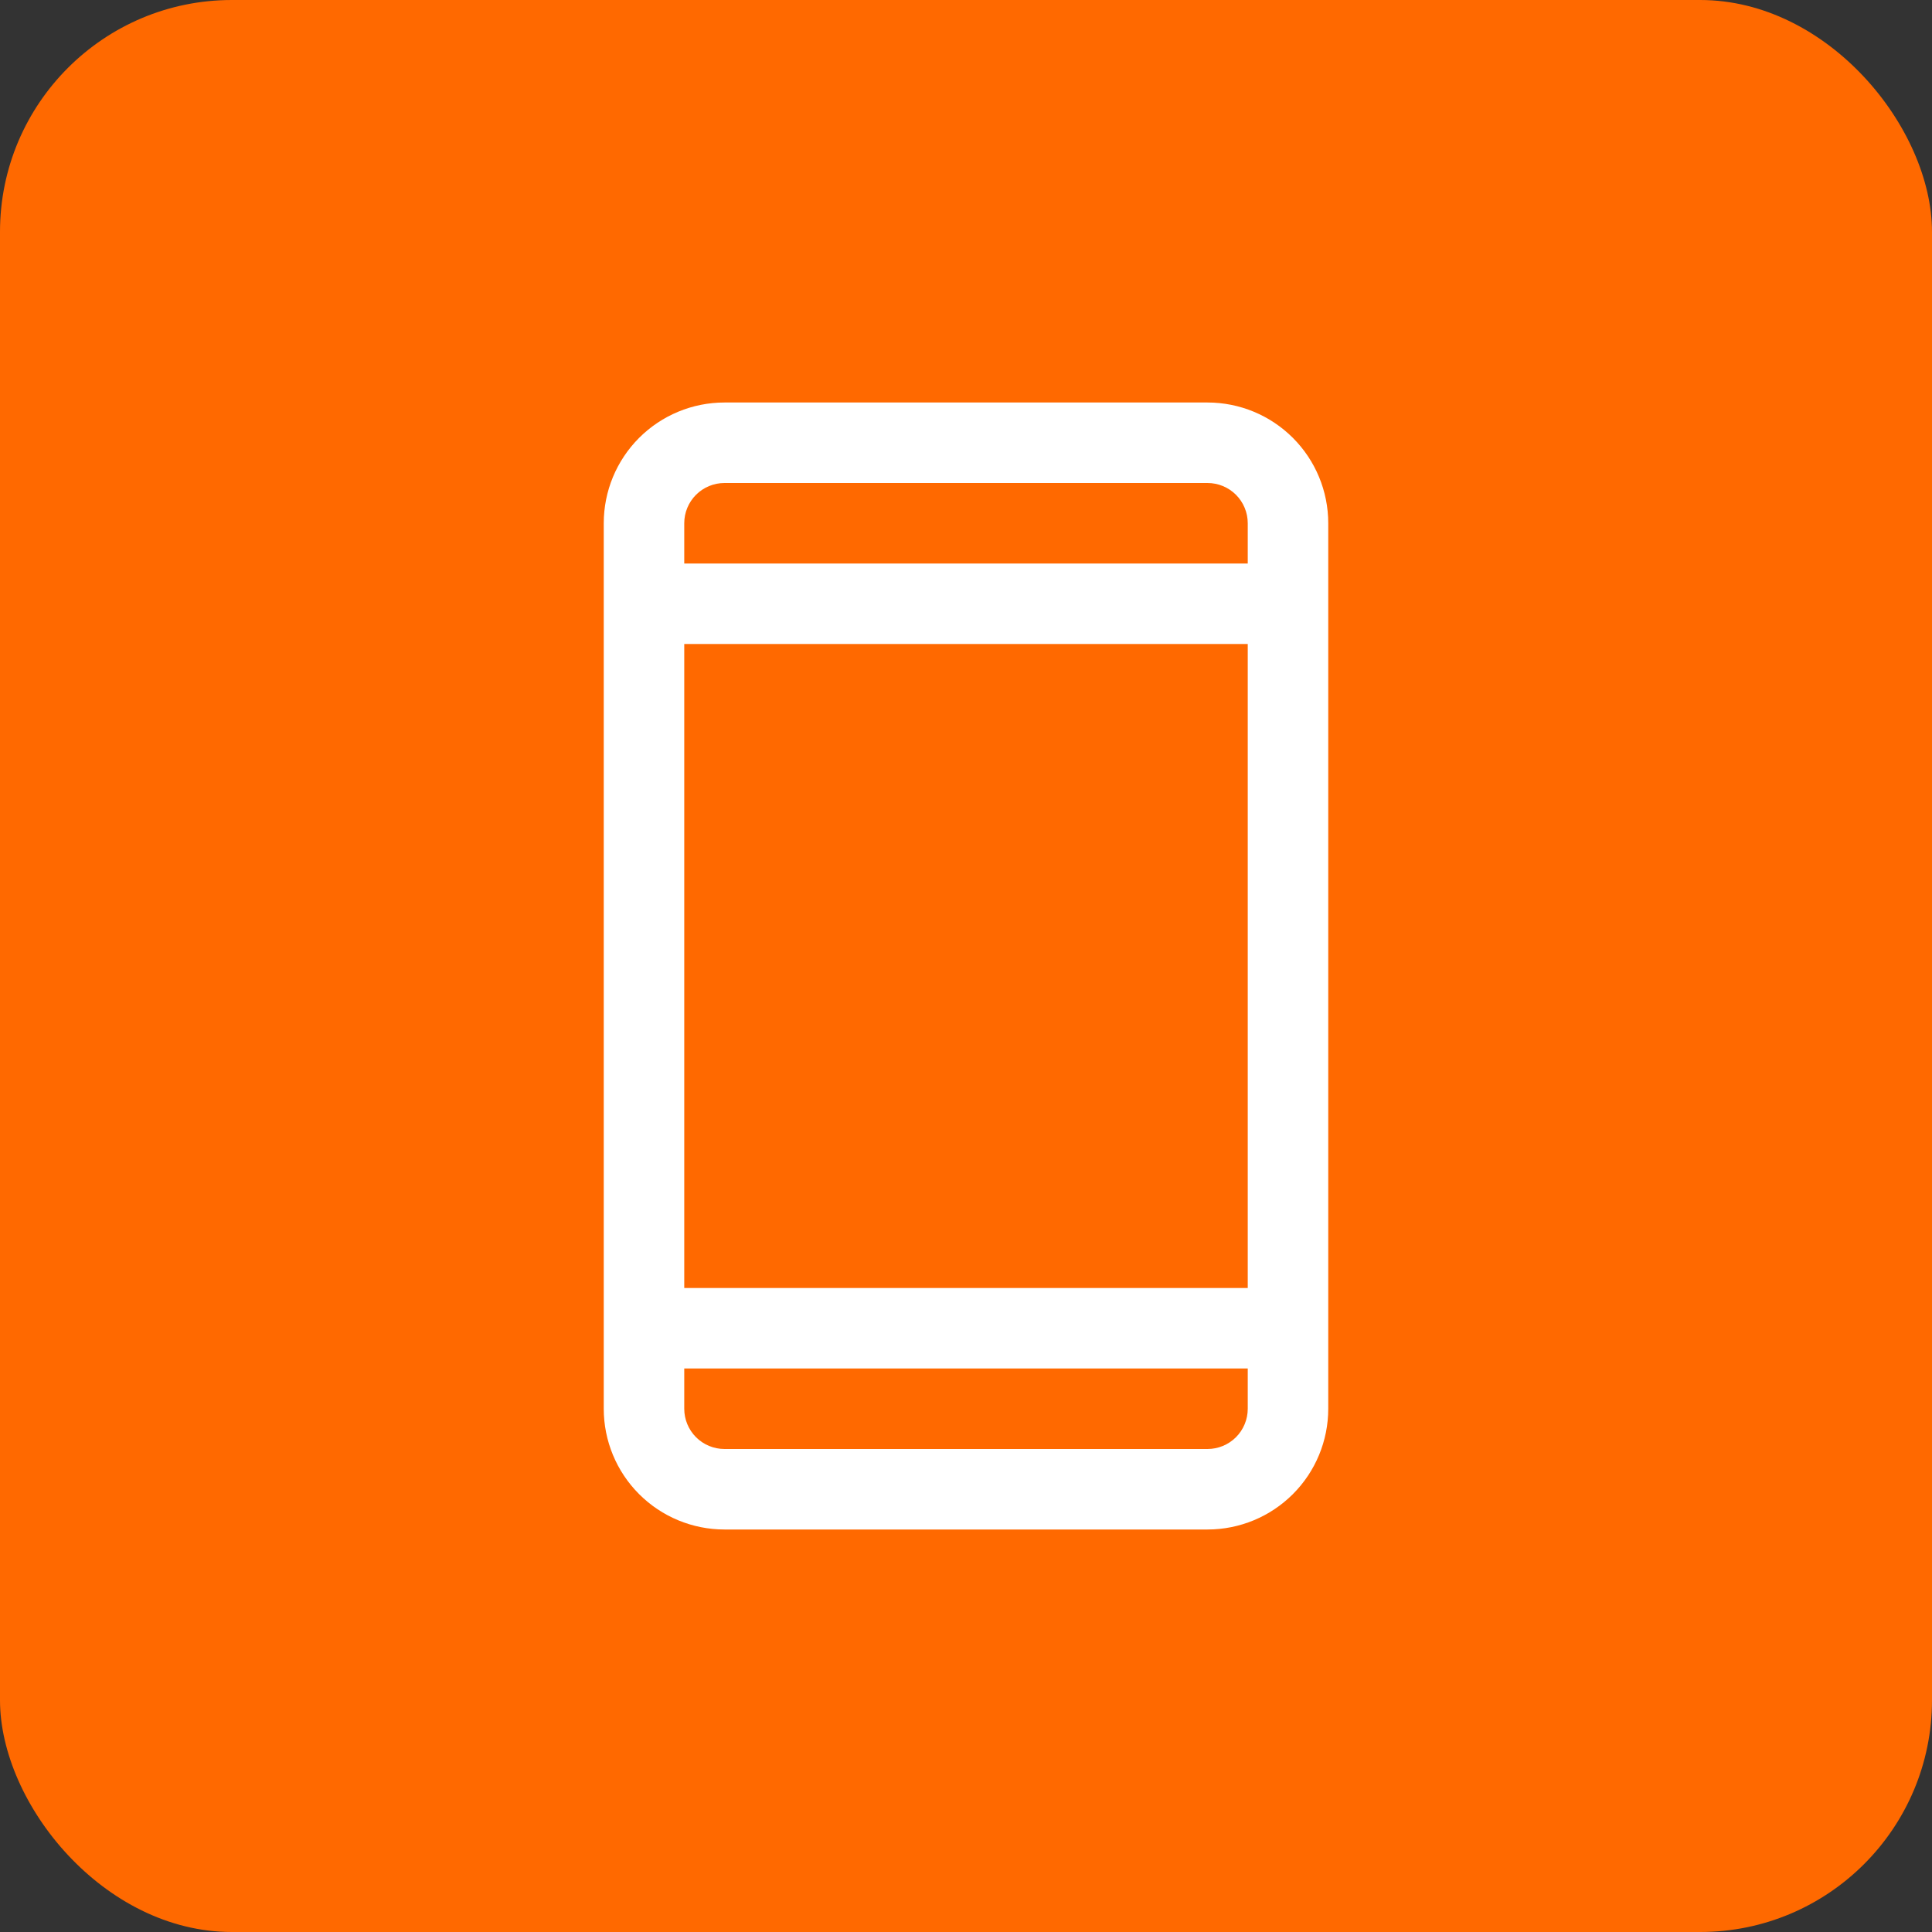 <svg width="72" height="72" viewBox="0 0 72 72" fill="none" xmlns="http://www.w3.org/2000/svg">
<rect x="0" y="0" width="72" height="72" fill="#333333" stroke="none"/>
<rect width="72" height="72" rx="8.64" fill="#FF6900"/>
<path d="M45 15H27C25.806 15 24.662 15.474 23.818 16.318C22.974 17.162 22.5 18.306 22.5 19.5V52.5C22.5 53.694 22.974 54.838 23.818 55.682C24.662 56.526 25.806 57 27 57H45C46.194 57 47.338 56.526 48.182 55.682C49.026 54.838 49.5 53.694 49.5 52.5V19.5C49.5 18.306 49.026 17.162 48.182 16.318C47.338 15.474 46.194 15 45 15ZM25.5 24H46.5V48H25.5V24ZM27 18H45C45.398 18 45.779 18.158 46.061 18.439C46.342 18.721 46.5 19.102 46.5 19.5V21H25.5V19.5C25.5 19.102 25.658 18.721 25.939 18.439C26.221 18.158 26.602 18 27 18ZM45 54H27C26.602 54 26.221 53.842 25.939 53.561C25.658 53.279 25.5 52.898 25.5 52.5V51H46.5V52.5C46.5 52.898 46.342 53.279 46.061 53.561C45.779 53.842 45.398 54 45 54Z" fill="white"/>
</svg>
